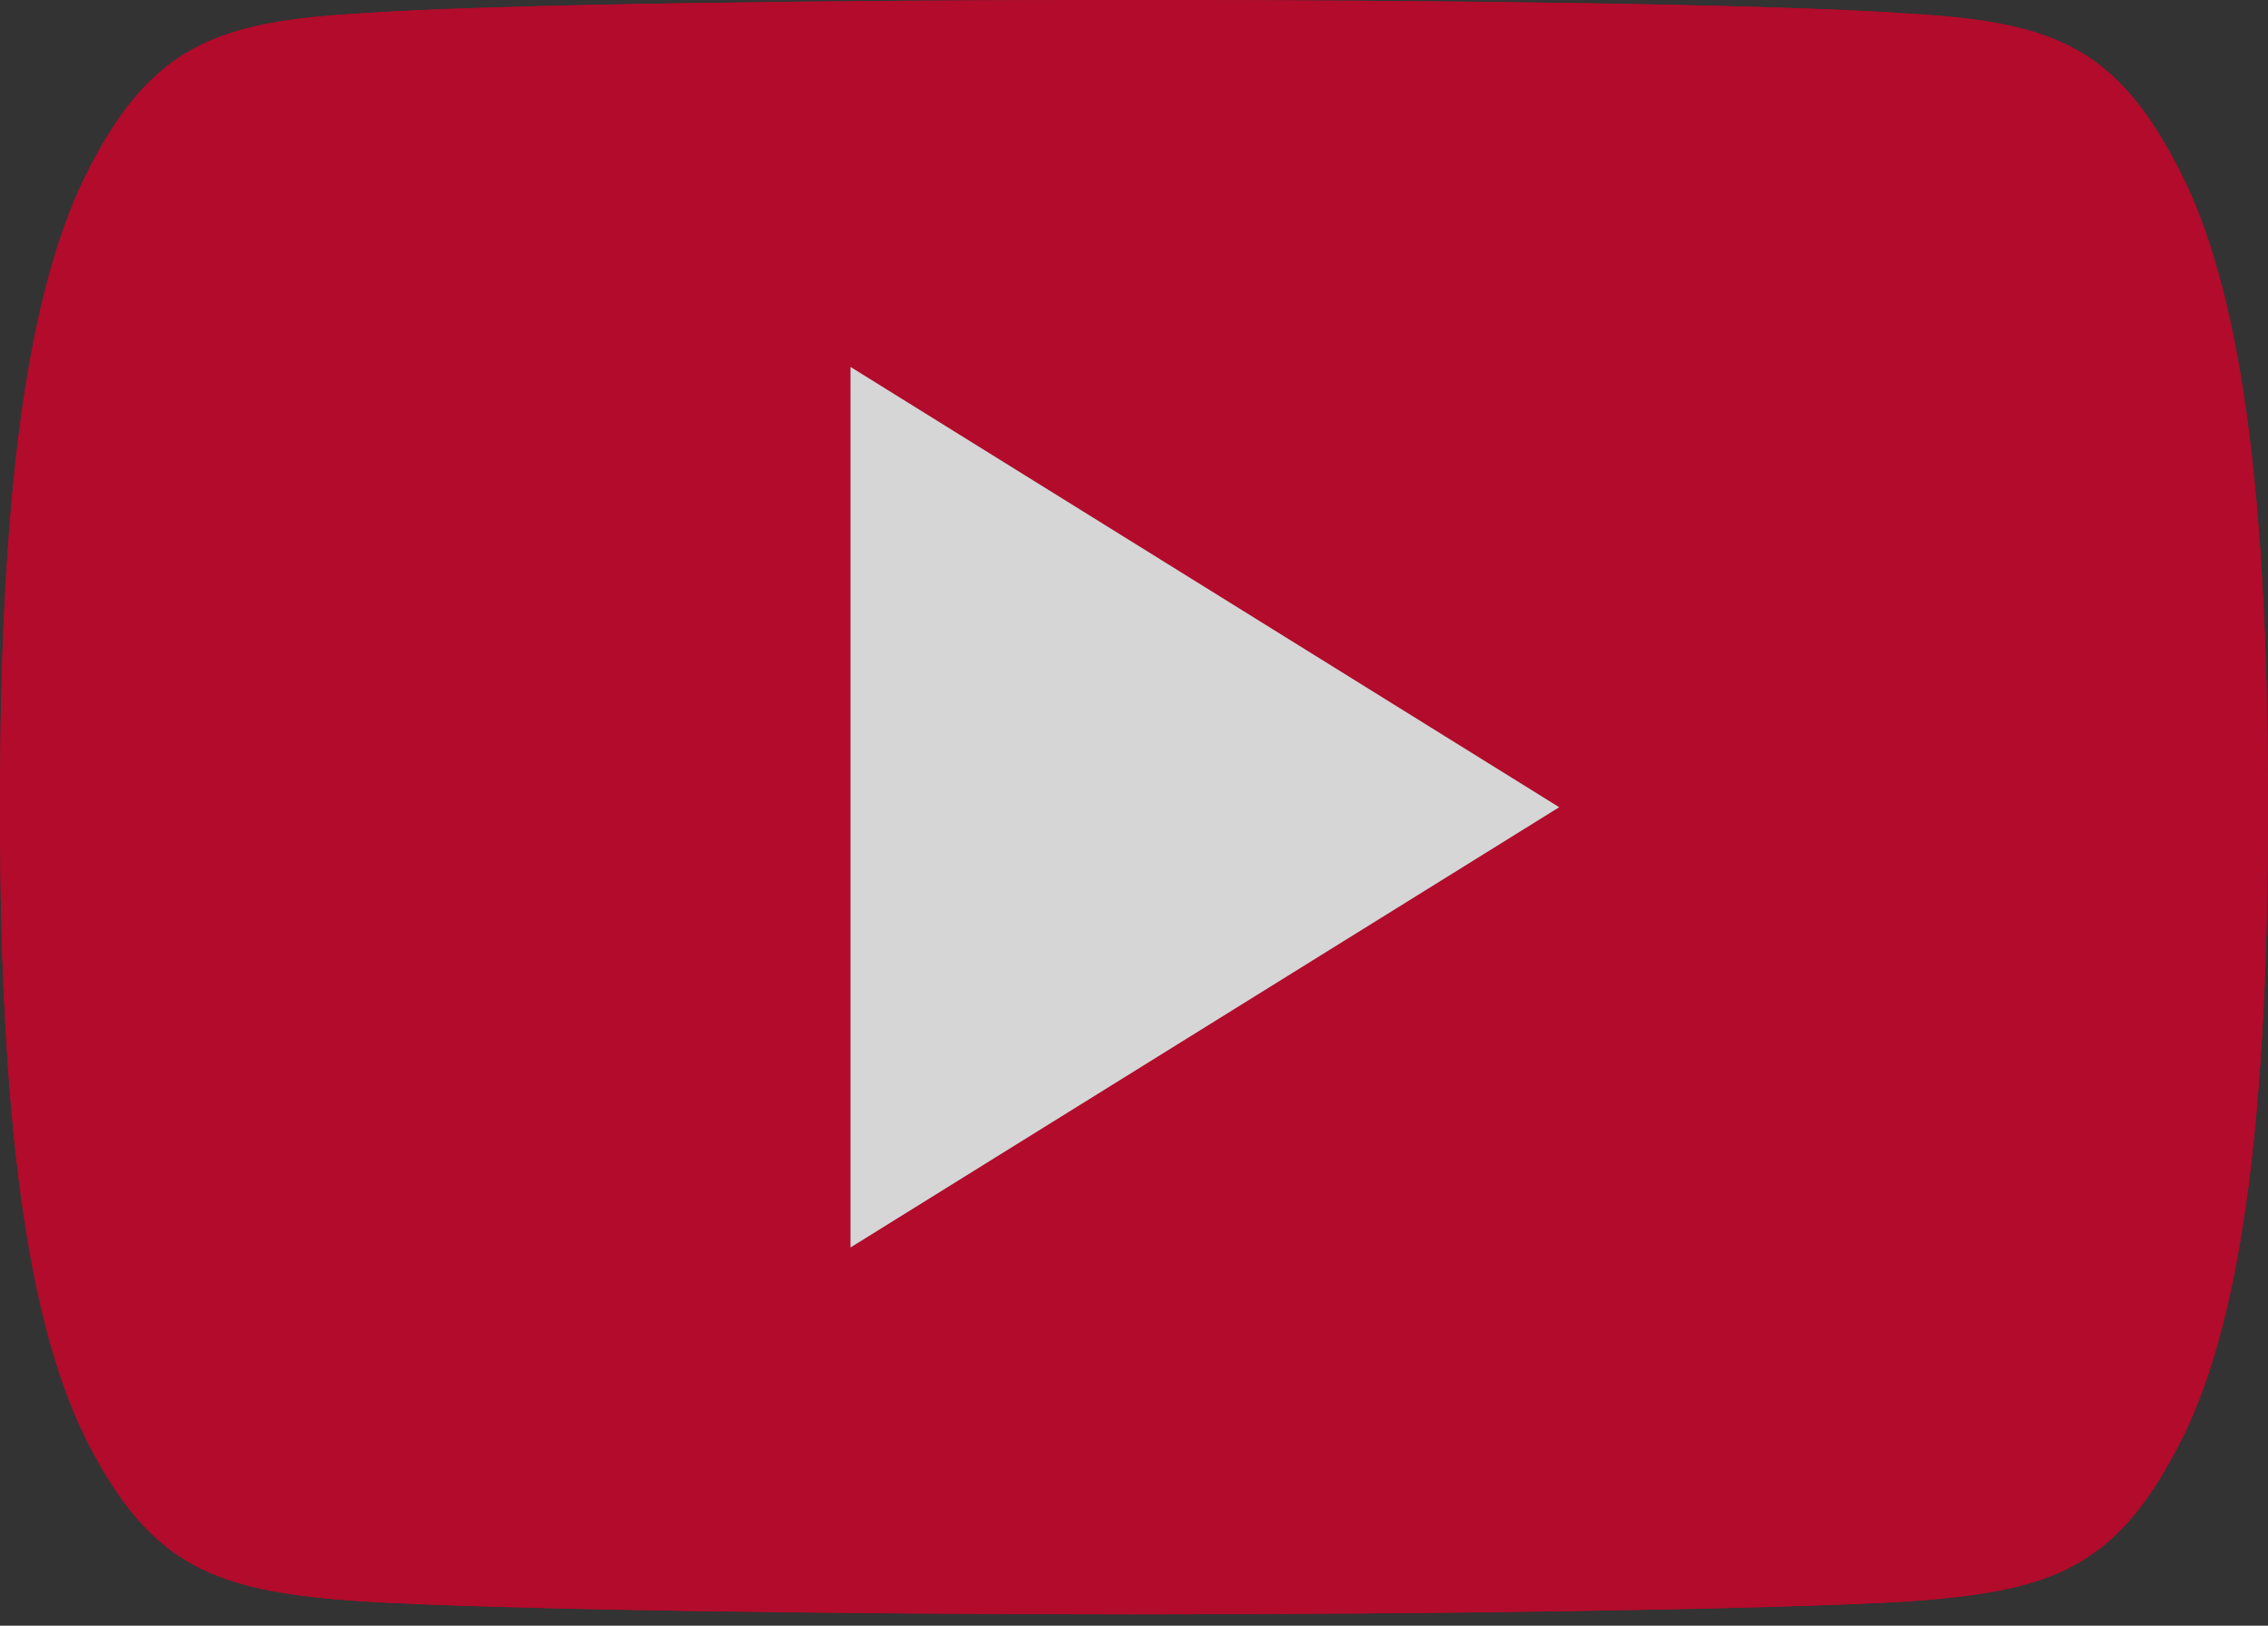 <svg width="60" height="43" viewBox="0 0 60 43" fill="none" xmlns="http://www.w3.org/2000/svg">
<rect x="0" y="0" width="60" height="43" fill="#333333" stroke="none"/>
<g opacity="0.8">
<path fill-rule="evenodd" clip-rule="evenodd" d="M50.46 0.357C54.056 0.567 55.823 1.118 57.45 4.115C59.145 7.108 60 12.263 60 21.342V21.373C60 30.41 59.144 35.604 57.453 38.566C55.825 41.562 54.06 42.106 50.464 42.358C46.867 42.572 37.833 42.7 30.008 42.7C22.166 42.7 13.129 42.572 9.537 42.354C5.947 42.102 4.181 41.559 2.539 38.561C0.862 35.6 0 30.406 0 21.37V21.338C0 12.263 0.862 7.108 2.539 4.115C4.181 1.114 5.951 0.567 9.54 0.353C13.129 0.105 22.166 0 30.008 0C37.833 0 46.867 0.105 50.46 0.357ZM22.5 9.705V32.996L41.249 21.351L22.5 9.705Z" fill="#D20129"/>
<path fill-rule="evenodd" clip-rule="evenodd" d="M50.46 0.357C54.056 0.567 55.823 1.118 57.45 4.115C59.145 7.108 60 12.263 60 21.342V21.373C60 30.41 59.144 35.604 57.453 38.566C55.825 41.562 54.06 42.106 50.464 42.358C46.867 42.572 37.833 42.7 30.008 42.7C22.166 42.7 13.129 42.572 9.537 42.354C5.947 42.102 4.181 41.559 2.539 38.561C0.862 35.6 0 30.406 0 21.37V21.338C0 12.263 0.862 7.108 2.539 4.115C4.181 1.114 5.951 0.567 9.54 0.353C13.129 0.105 22.166 0 30.008 0C37.833 0 46.867 0.105 50.46 0.357ZM22.5 9.705V32.996L41.249 21.351L22.5 9.705Z" fill="#D20129"/>
<path d="M22.5 9.705V32.996L41.249 21.351L22.5 9.705Z" fill="#D20129"/>
<path d="M22.5 9.705V32.996L41.249 21.351L22.5 9.705Z" fill="white"/>
</g>
</svg>
